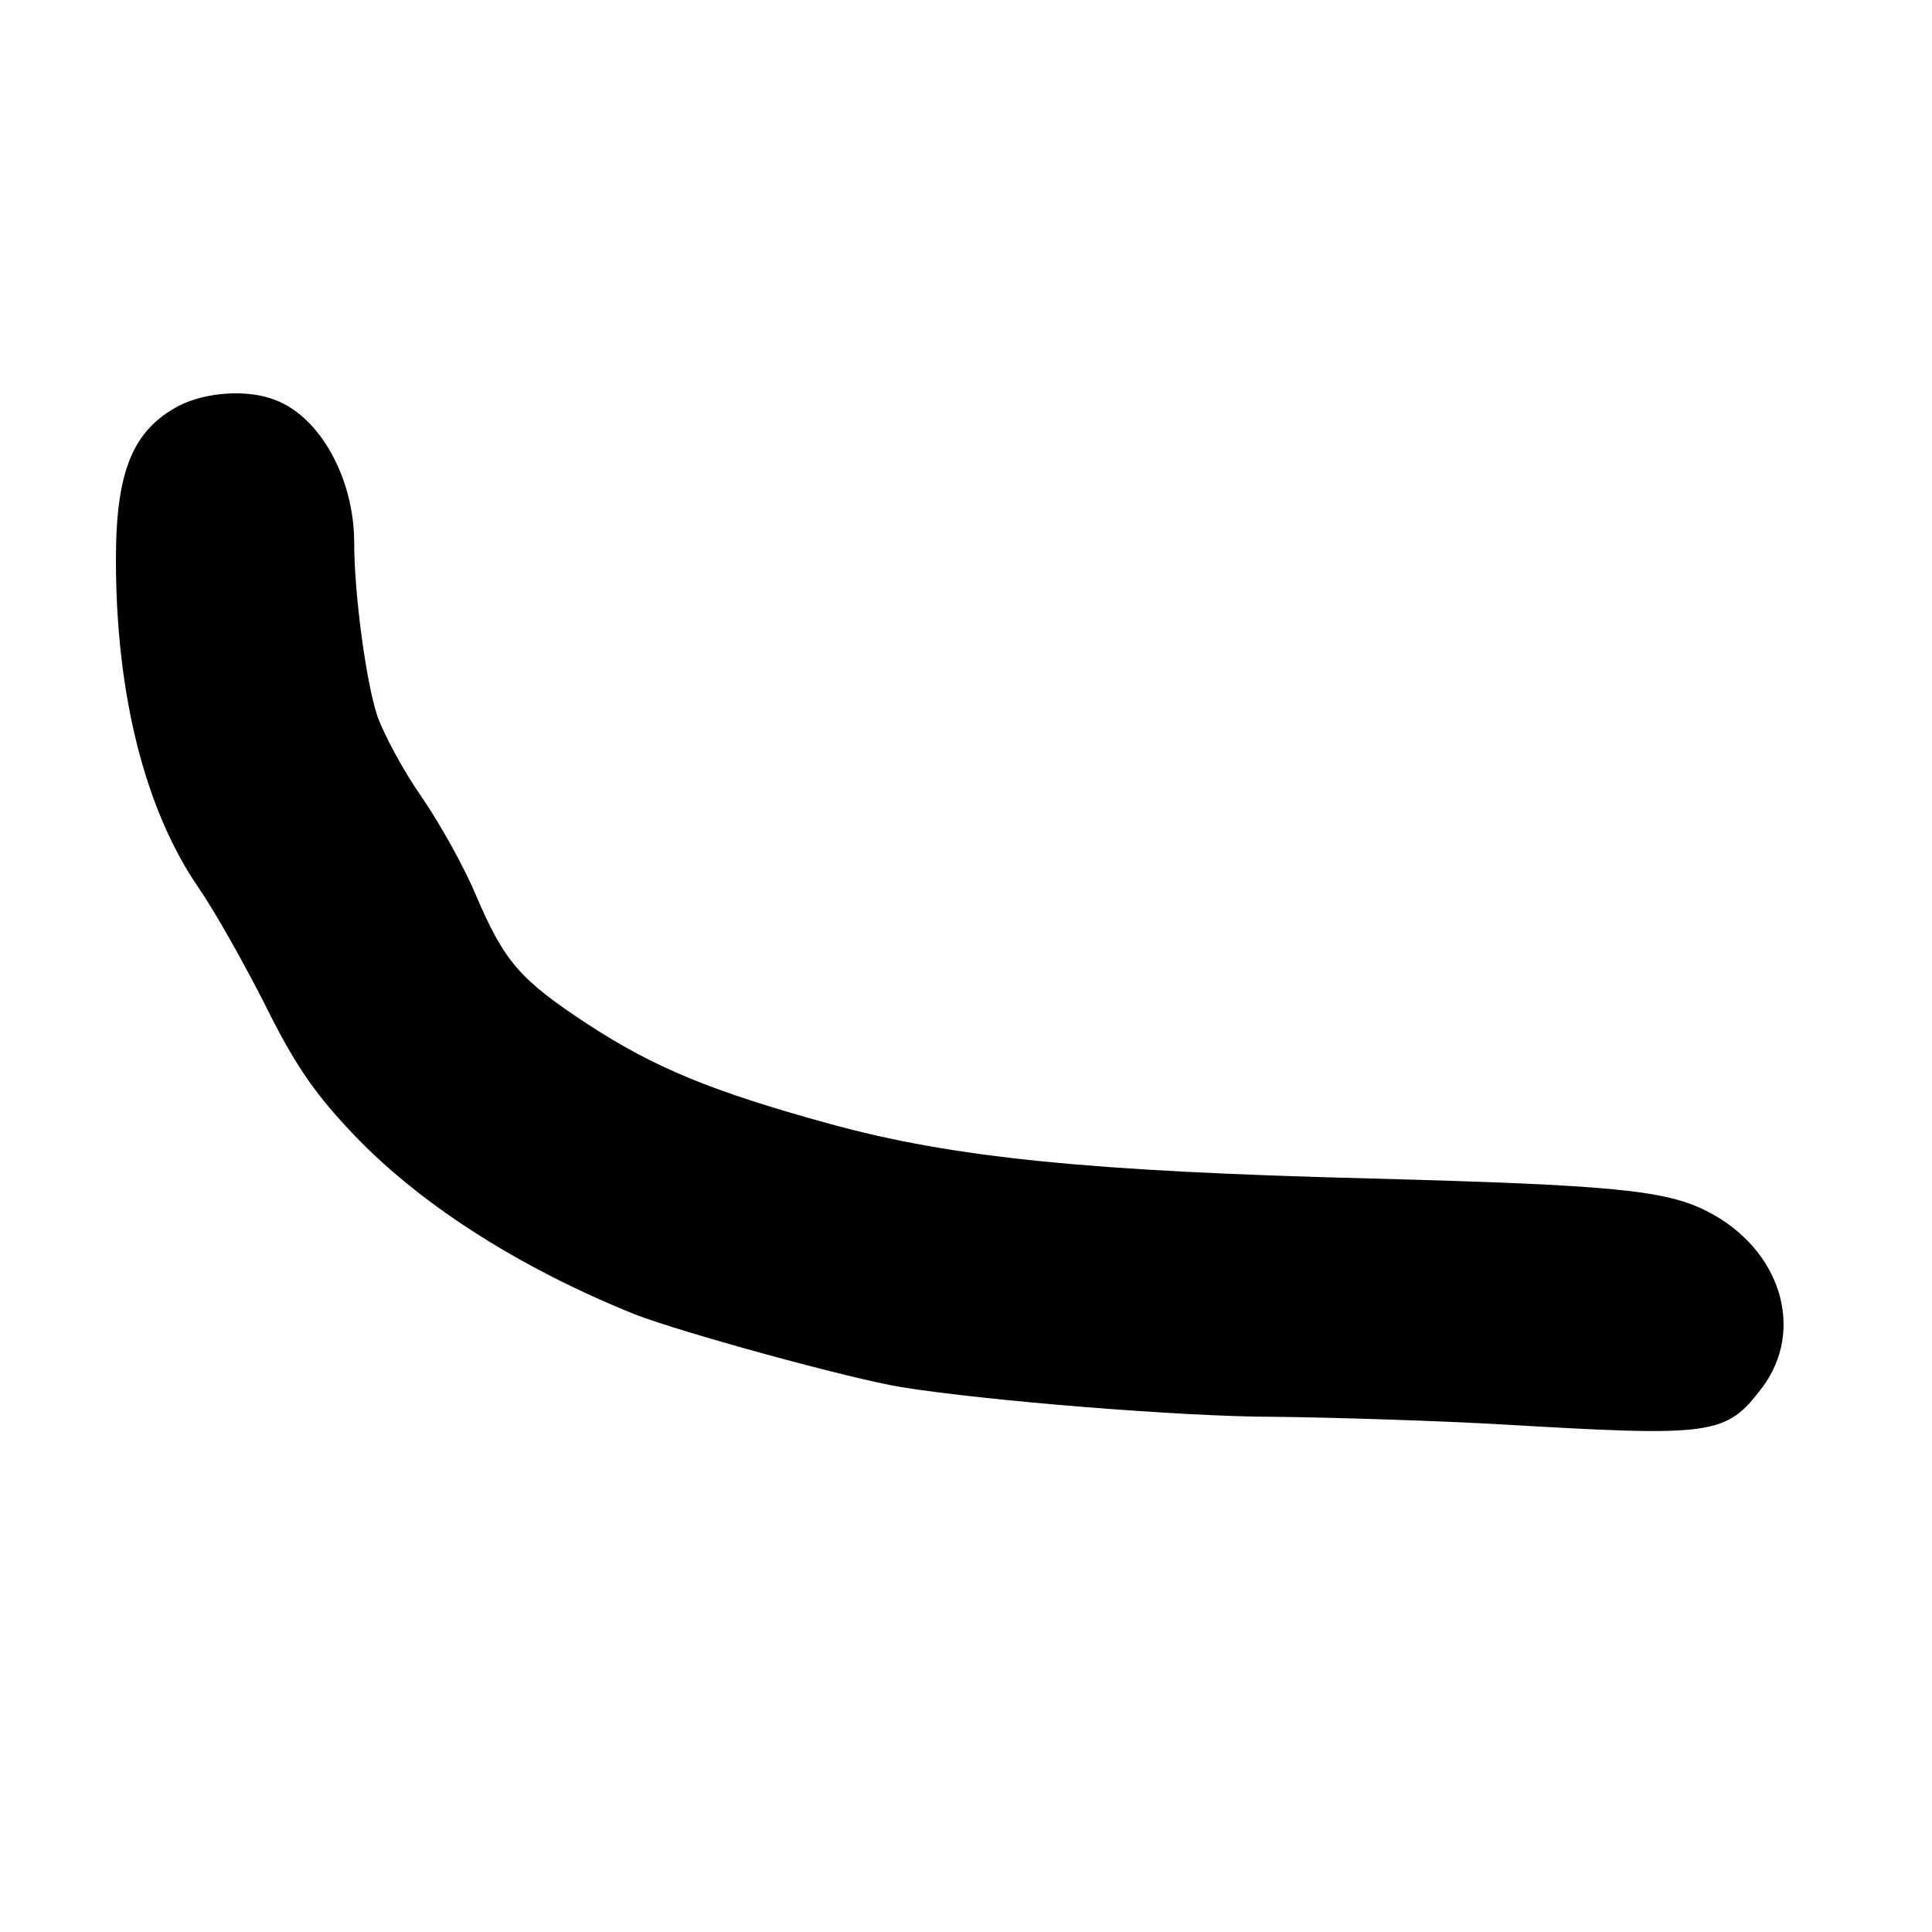 <?xml version="1.0" standalone="no"?>
<!DOCTYPE svg PUBLIC "-//W3C//DTD SVG 20010904//EN"
 "http://www.w3.org/TR/2001/REC-SVG-20010904/DTD/svg10.dtd">
<svg version="1.0" xmlns="http://www.w3.org/2000/svg"
 width="300pt" height="300pt" viewBox="0 0 300 300"
 preserveAspectRatio="xMidYMid meet">
<g transform="translate(0,300) scale(0.1,-0.1)"
fill="#000000" stroke="none">
<path d="M278 2370 c-72 -38 -98 -102 -98 -239 0 -209 45 -388 128 -509 25
-36 71 -118 103 -181 44 -89 74 -134 129 -193 104 -113 262 -215 446 -289 72
-28 334 -100 414 -113 130 -21 437 -46 578 -46 92 -1 253 -6 357 -12 325 -19
345 -17 401 57 68 90 29 216 -85 274 -64 33 -148 41 -521 51 -436 11 -650 32
-842 85 -182 50 -272 87 -376 155 -105 69 -129 97 -173 200 -17 41 -55 110
-84 152 -30 43 -60 100 -69 126 -18 54 -36 192 -36 269 0 100 -53 196 -123
222 -43 17 -108 12 -149 -9z"/>
</g>
</svg>
